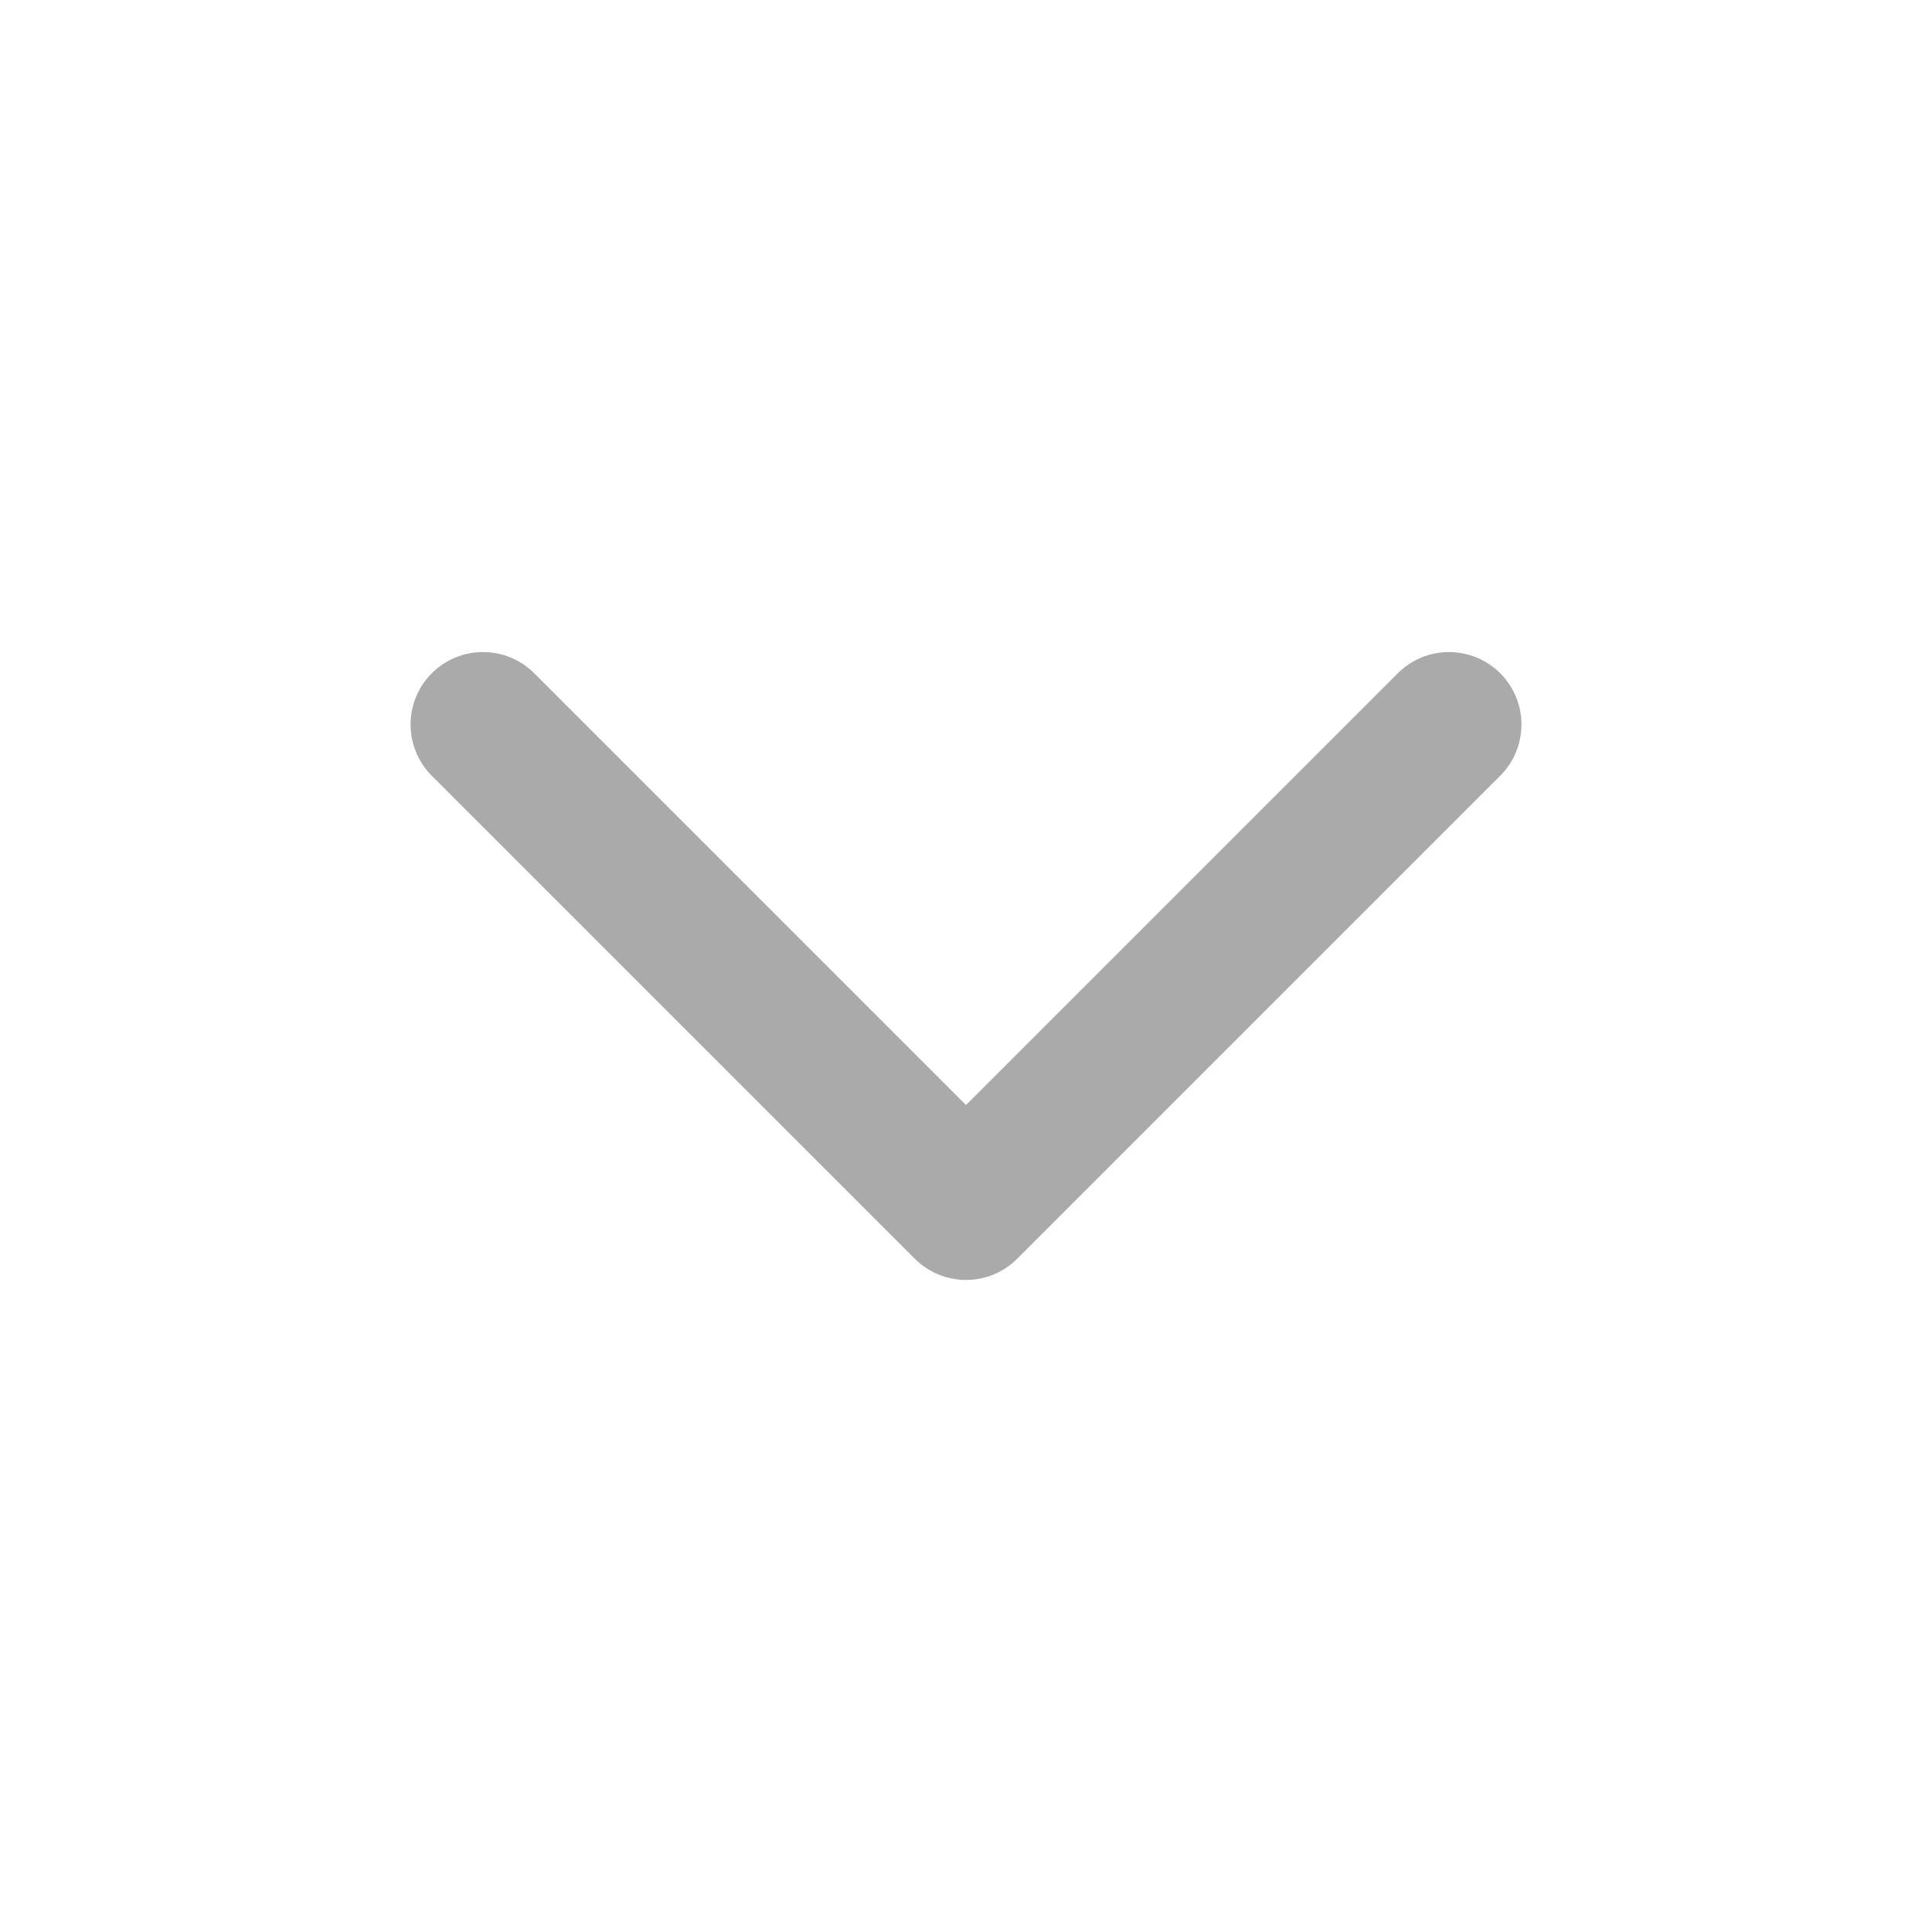 <svg width="16" height="16" viewBox="0 0 16 16" fill="none" xmlns="http://www.w3.org/2000/svg">
    <path d="m4 6 4 4 4-4" stroke="#AAA" stroke-width="1.2" stroke-linecap="round" stroke-linejoin="round"/>
</svg>
